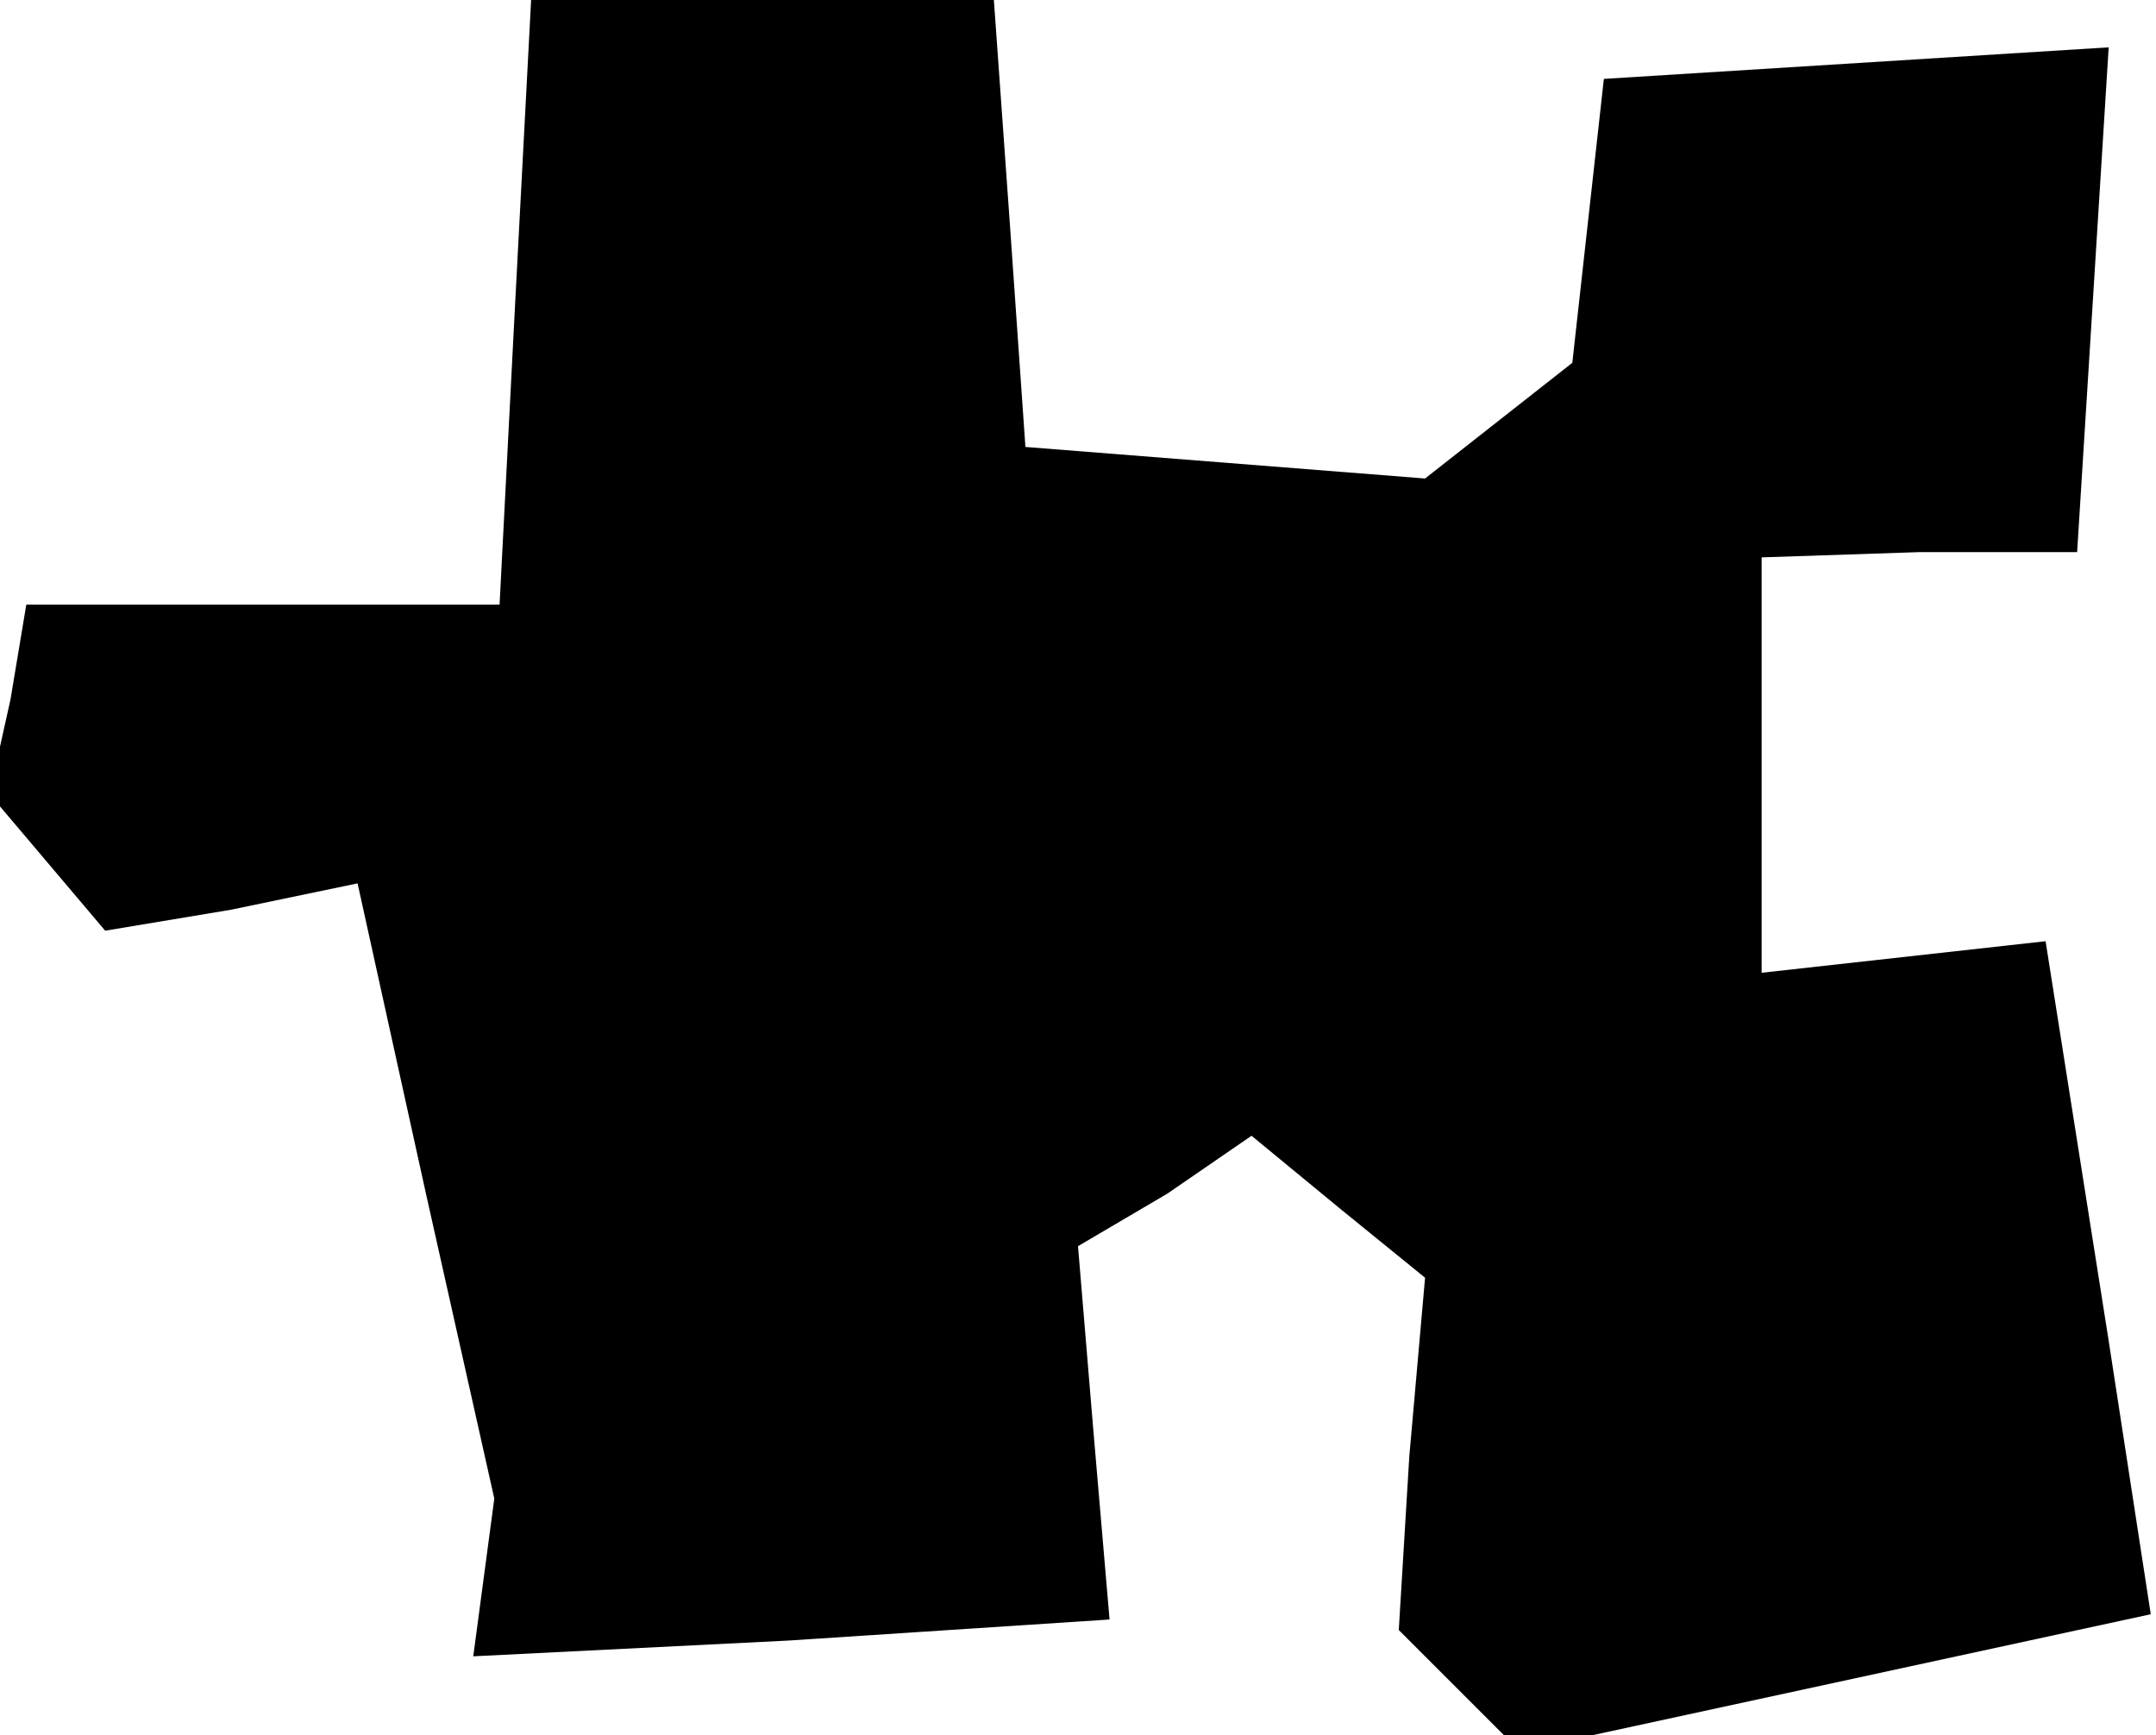 <?xml version="1.0" standalone="no"?>
<!DOCTYPE svg PUBLIC "-//W3C//DTD SVG 20010904//EN"
 "http://www.w3.org/TR/2001/REC-SVG-20010904/DTD/svg10.dtd">
<svg version="1.0" xmlns="http://www.w3.org/2000/svg"
 width="41pt" height="33pt" viewBox="0 0 41 33"
 preserveAspectRatio="xMidYMid meet">
<g transform="translate(0,33) scale(0.1,-0.1)"
fill="#000000" stroke="none">
<path d="M98 273 l-3 -58 -45 0 -45 0 -3 -18 -4 -18 11 -13 11 -13 24 4 24 5
13 -59 13 -58 -2 -15 -2 -15 60 3 61 4 -3 35 -3 36 17 10 16 11 17 -14 16 -13
-3 -34 -2 -33 11 -11 12 -12 60 13 60 13 -4 26 -4 26 -6 38 -6 38 -27 -3 -27
-3 0 40 0 39 30 1 30 0 3 48 3 48 -48 -3 -48 -3 -3 -27 -3 -27 -14 -11 -14
-11 -38 3 -38 3 -3 43 -3 42 -44 0 -44 0 -3 -57z"/>
</g>
</svg>
